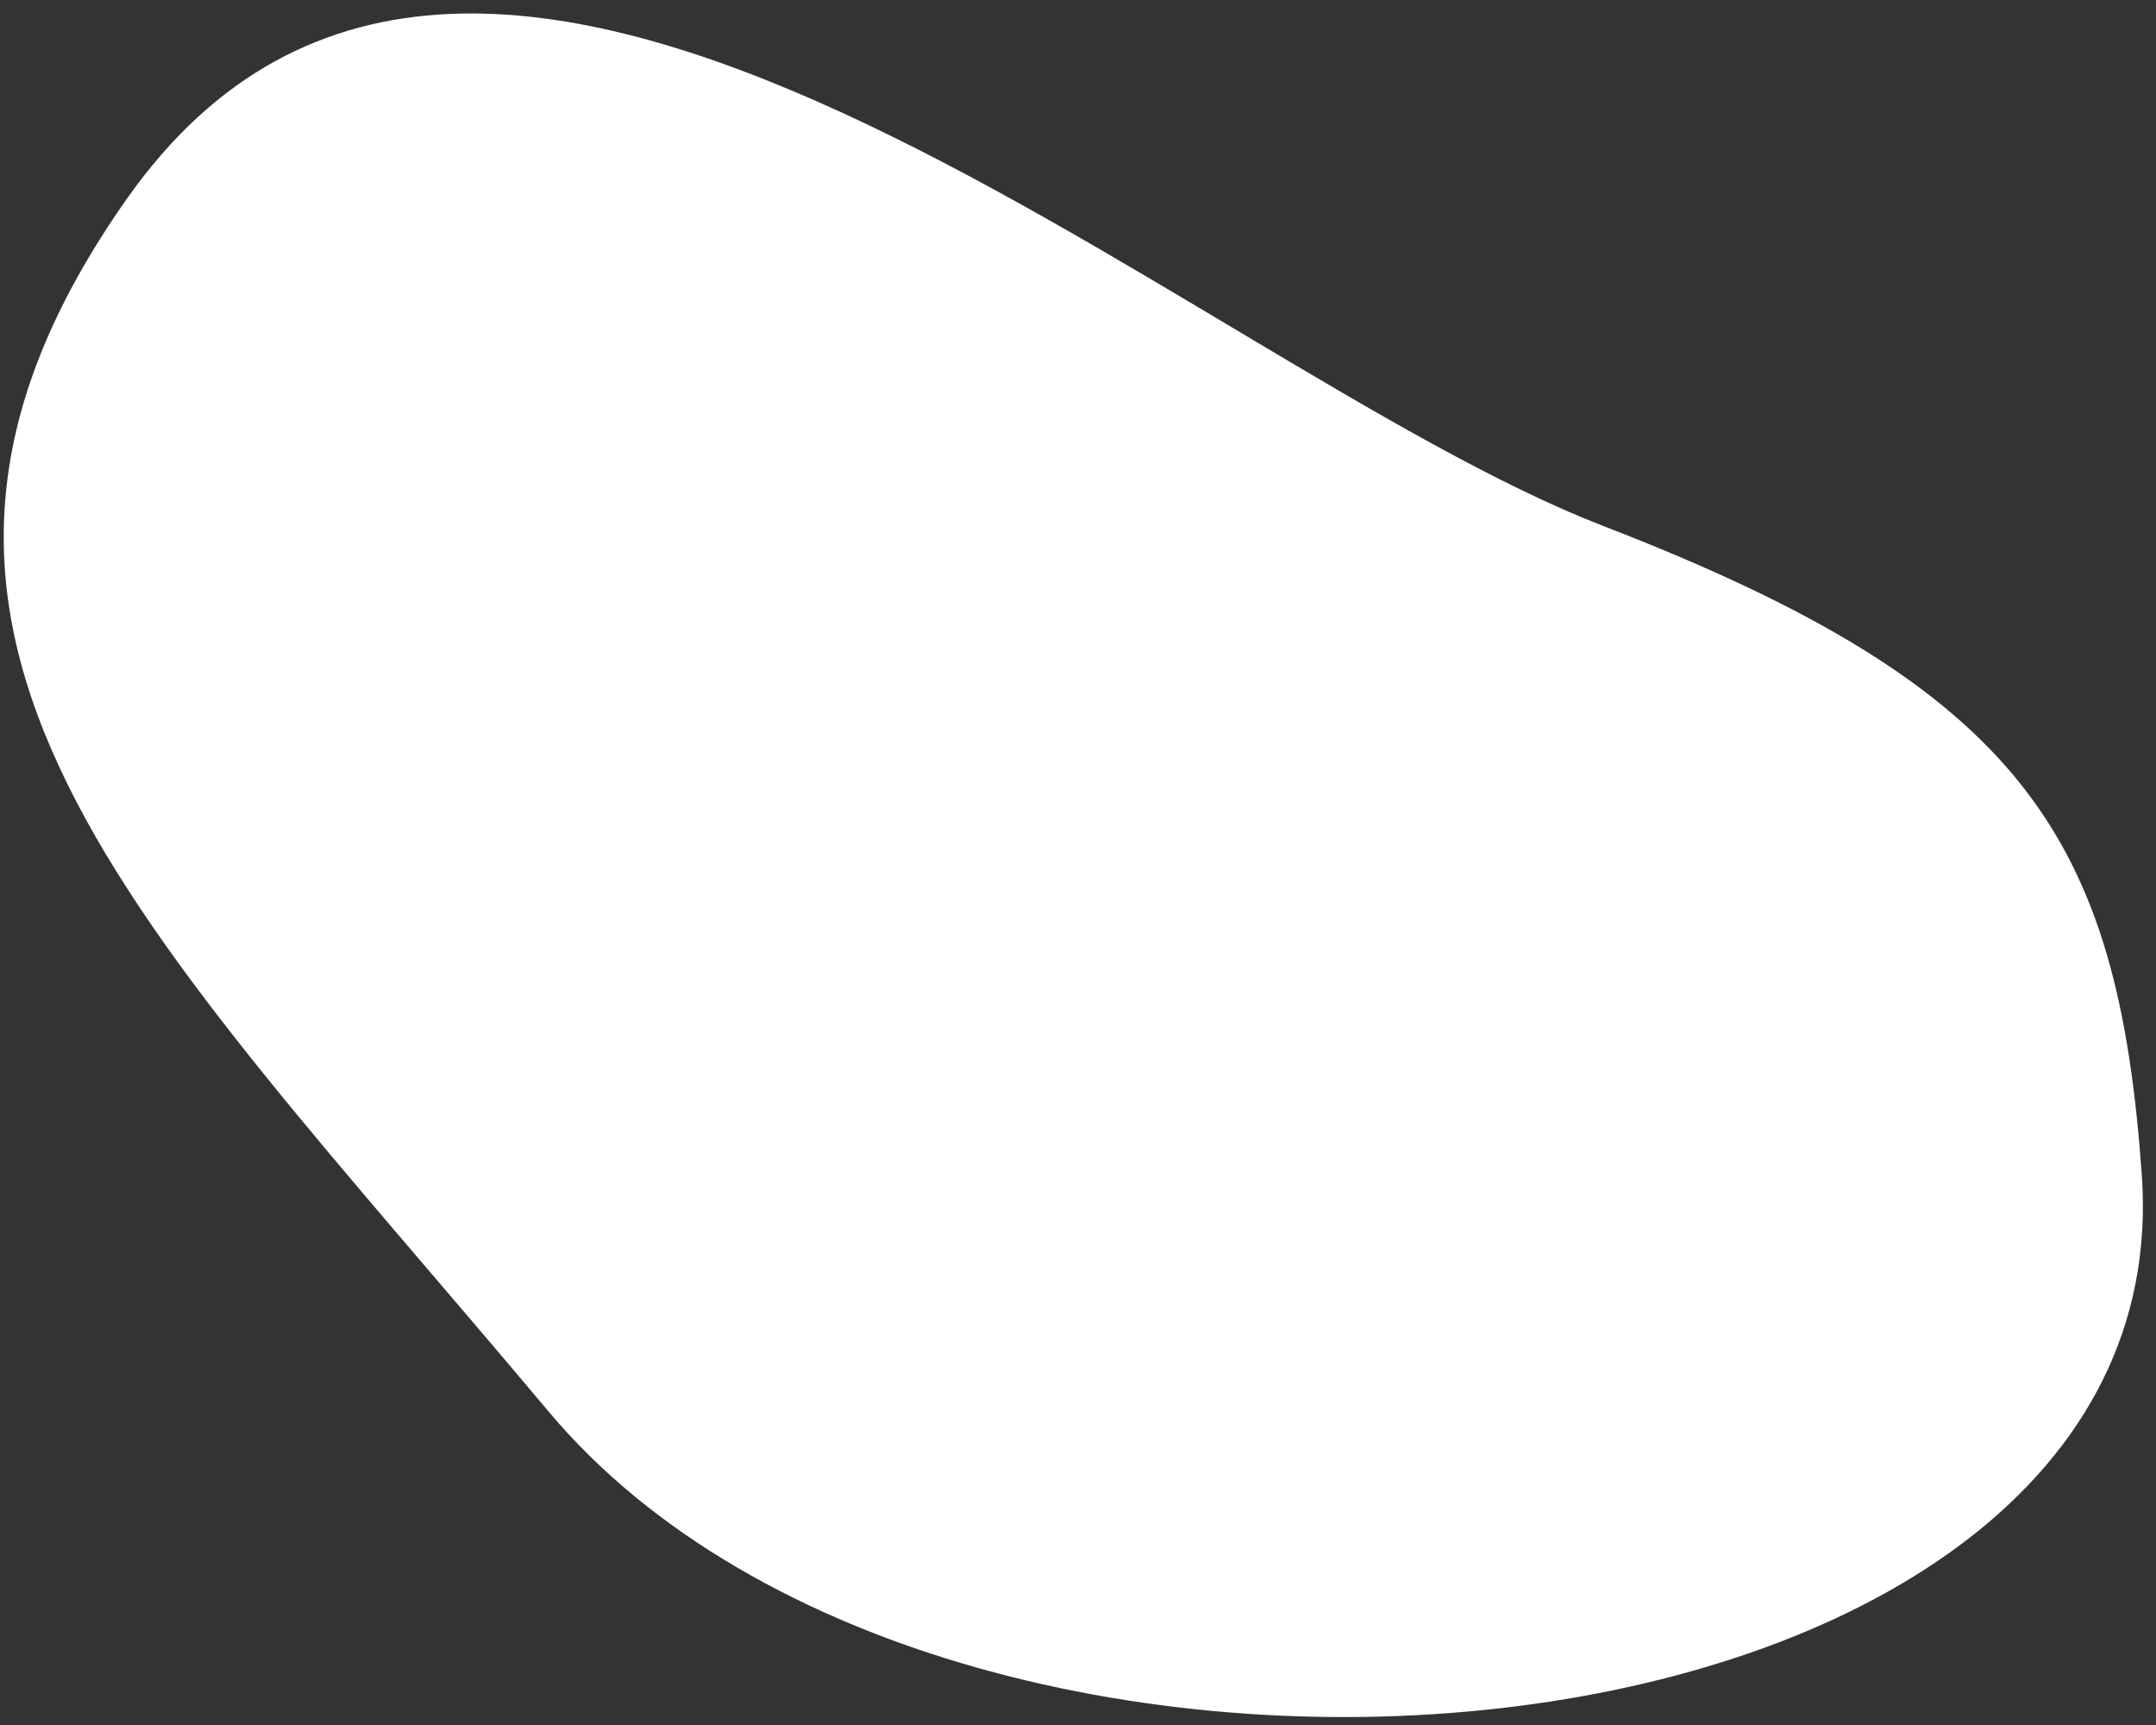 <svg width="135" height="108" viewBox="0 0 135 108" fill="none" xmlns="http://www.w3.org/2000/svg">
<rect x="0" y="0" width="135" height="108" fill="#333333" stroke="none"/>
<path d="M34.347 88.37C8.476 57.537 -11.301 39.781 7.944 12.446C30.209 -19.179 74.075 22.771 100.41 32.939C126.744 43.106 132.618 52.471 134.111 73.56C136.811 111.7 60.219 119.203 34.347 88.37Z" fill="white"/>
</svg>
